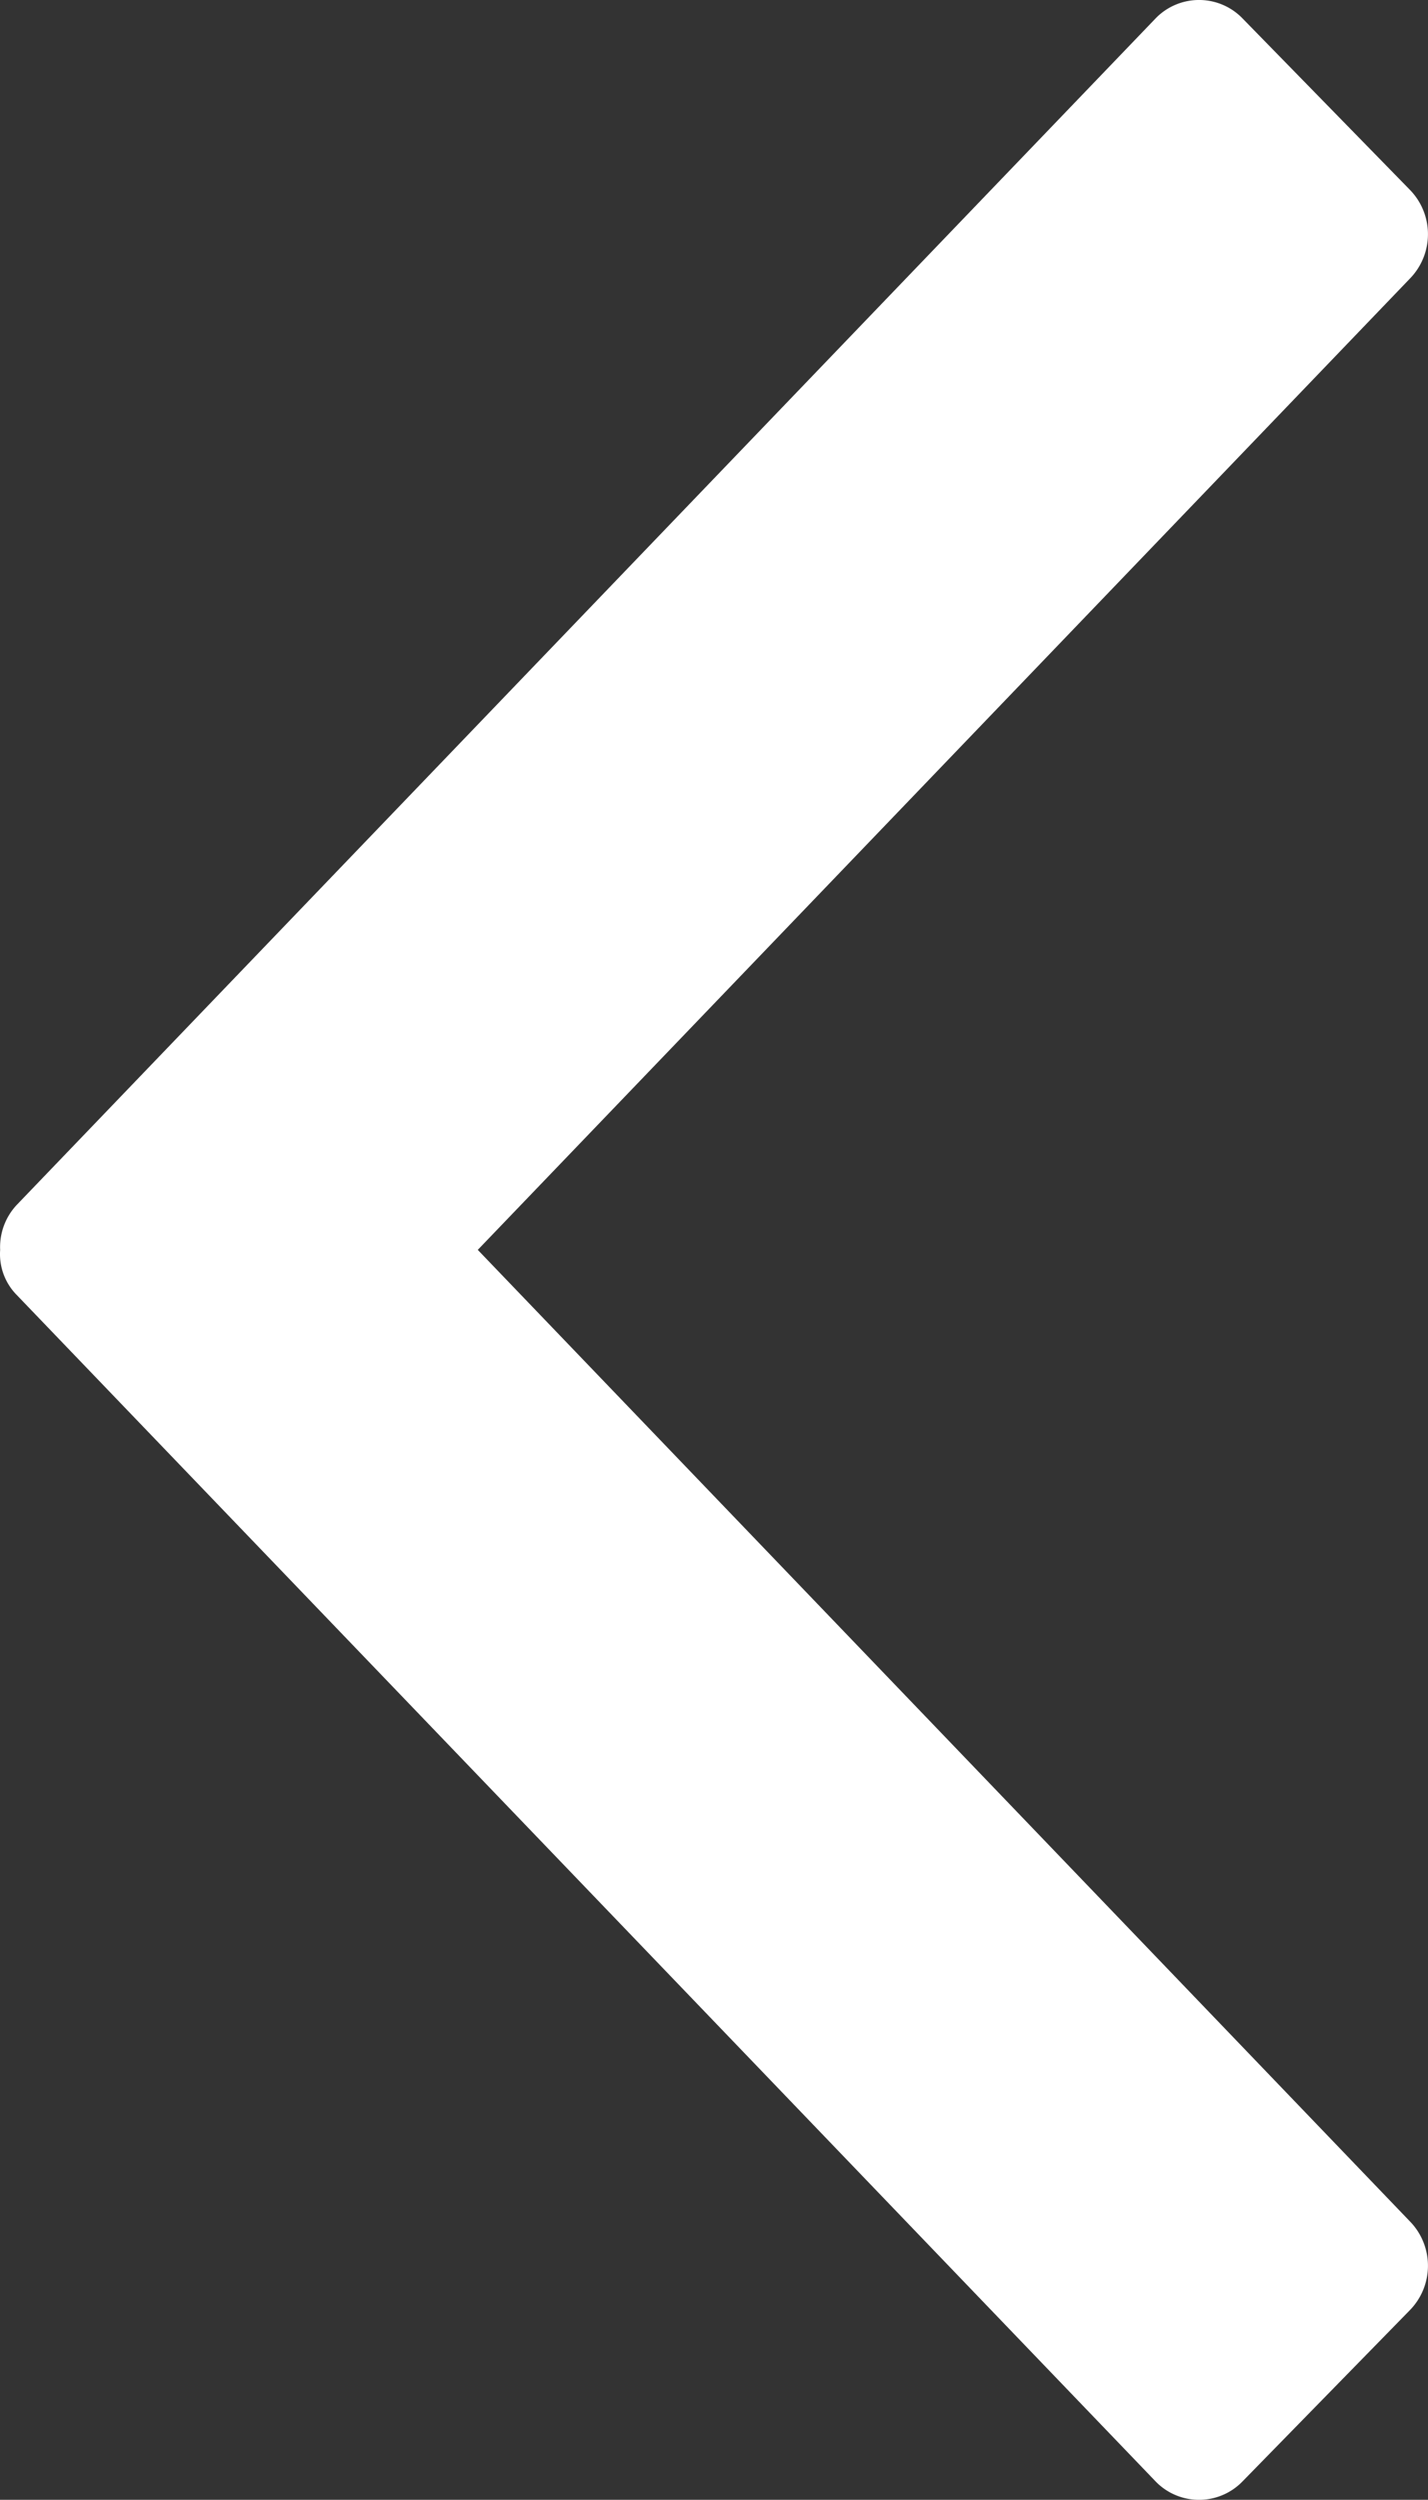 <svg xmlns="http://www.w3.org/2000/svg" width="19.281" height="33.747" viewBox="0 0 19.281 33.747"><rect x="0" y="0" width="19.281" height="33.747" fill="#333333" stroke="none"/><defs><style>.a{fill:#fff;}</style></defs><g transform="translate(19.281) rotate(90)"><path class="a" d="M16.873,12.83,30,.233a.858.858,0,0,1,1.19.015L33.494,2.5a.817.817,0,0,1,.015,1.168L17.484,19.053a.786.786,0,0,1-.61.226.833.833,0,0,1-.61-.226L.238,3.668A.817.817,0,0,1,.253,2.5L2.559.248A.858.858,0,0,1,3.749.233Z" transform="translate(0 0)"/></g></svg>